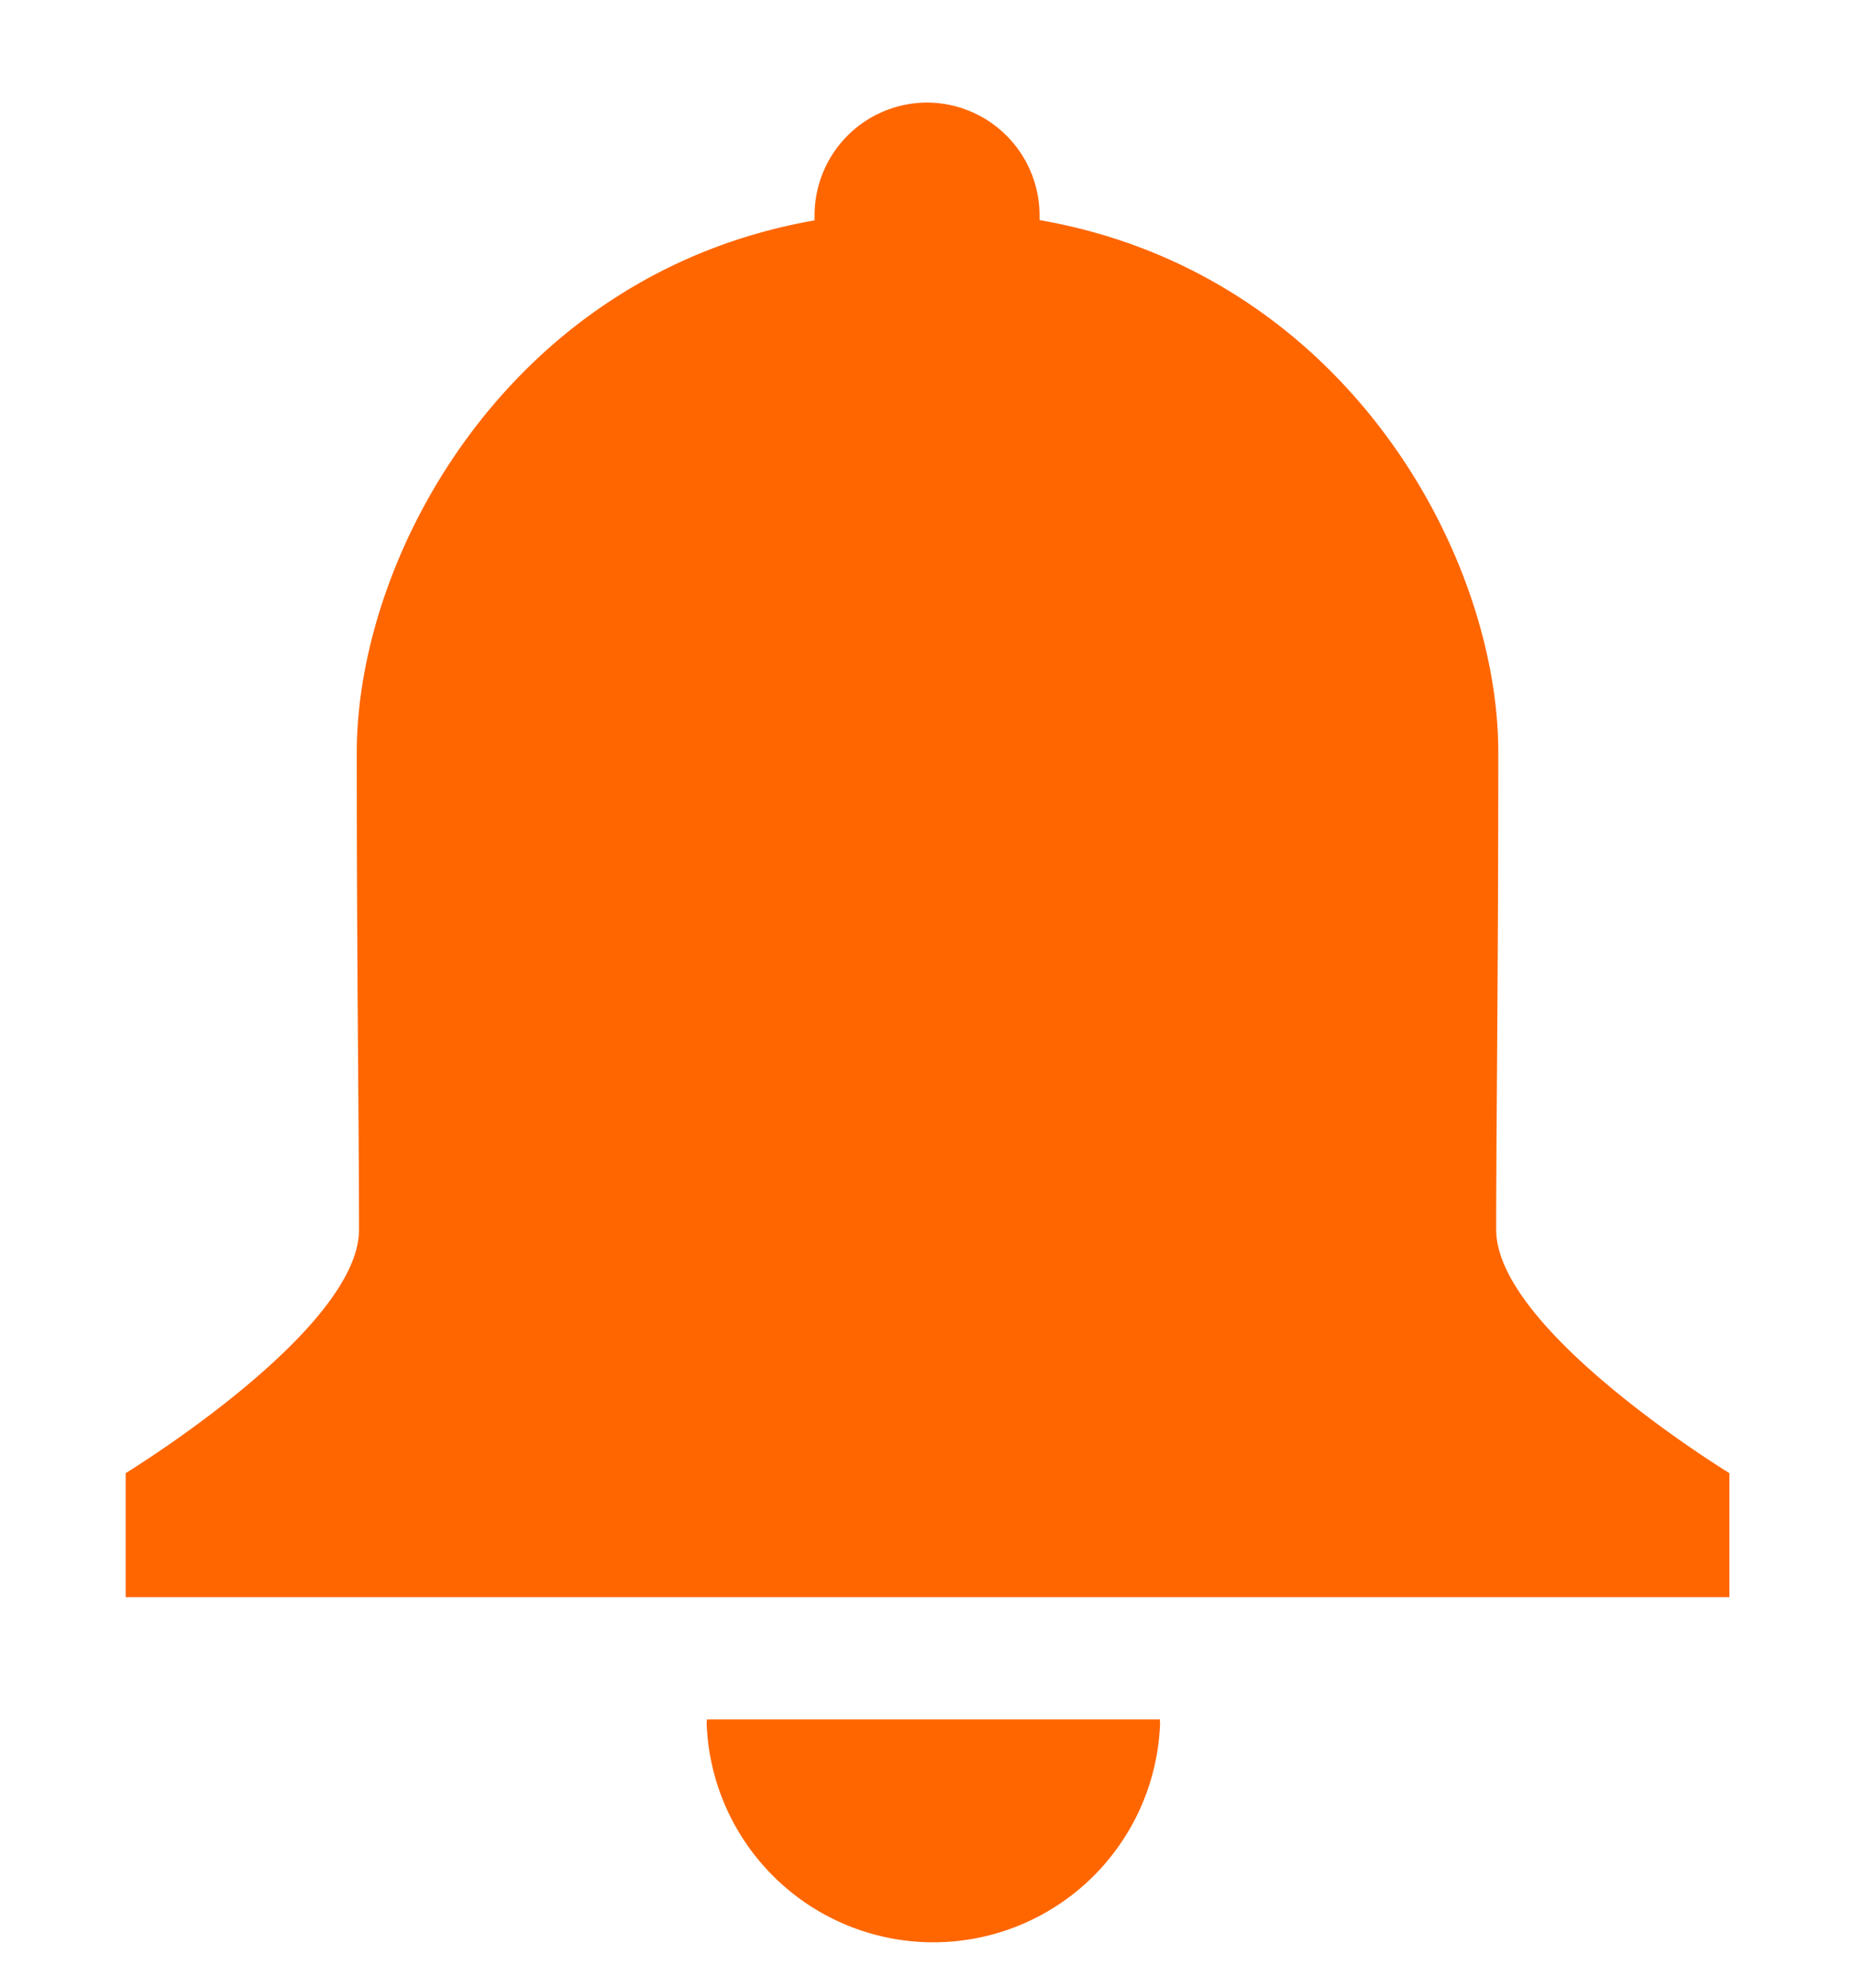 <svg width="14" height="15" xmlns="http://www.w3.org/2000/svg">
    <path d="M5.338 12.976l-.002.027a1.713 1.713 0 003.424 0l-.002-.027h-3.42zm5.976-7.297c0-1.496-1.16-3.618-3.464-4.018v-.038A.852.852 0 007 .774a.851.851 0 00-.849.849v.04c-2.3.402-3.457 2.522-3.457 4.016 0 1.658.017 2.84.017 3.601 0 .761-1.762 1.837-1.762 1.837v.936h12.11v-.936s-1.761-1.076-1.761-1.837c0-.76.016-1.943.016-3.601z"
          fill="#FF6600" fill-rule="evenodd"/>
</svg>